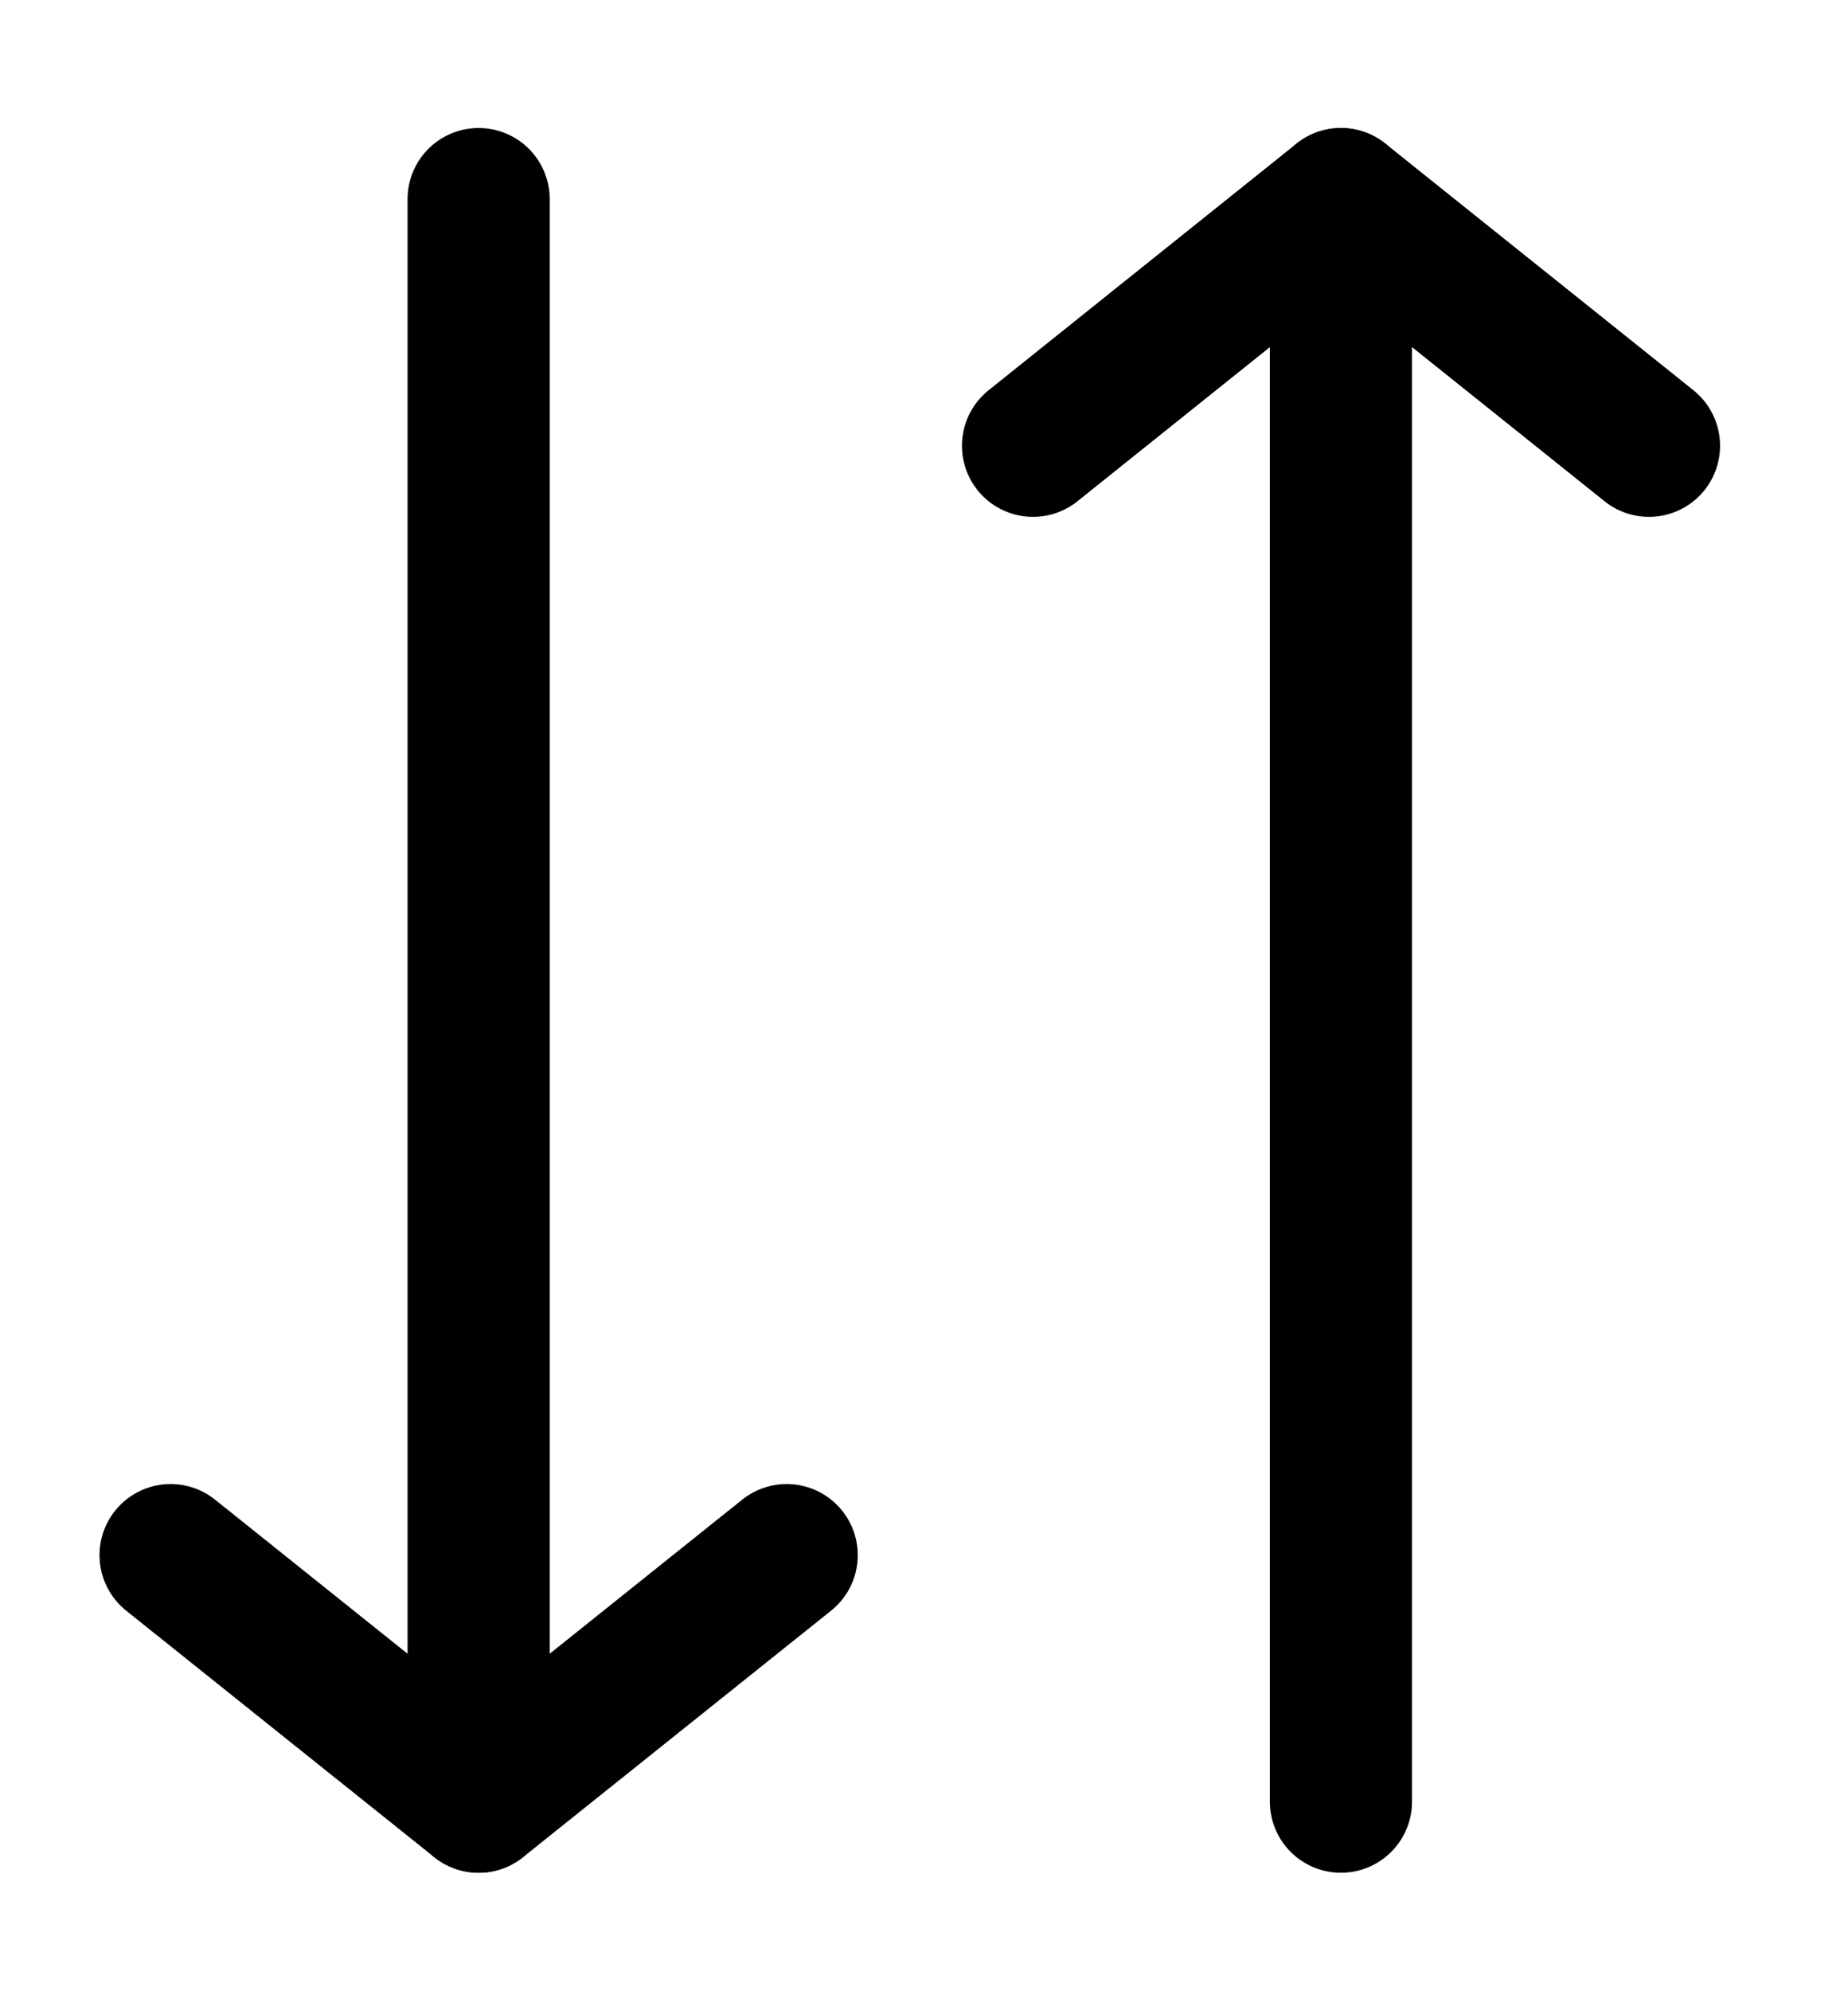 <svg xmlns="http://www.w3.org/2000/svg" width="13" height="14" viewBox="0 0 13 14" fill="none">
<path d="M3.367 1.4V12.667" stroke="black" stroke-linecap="round" stroke-linejoin="round"/>
<path d="M5.534 10.934L3.367 12.667L1.2 10.934" stroke="black" stroke-linecap="round" stroke-linejoin="round"/>
<path d="M9.433 12.667V1.4" stroke="black" stroke-linecap="round" stroke-linejoin="round"/>
<path d="M11.6 3.134L9.433 1.4L7.267 3.134" stroke="black" stroke-linecap="round" stroke-linejoin="round"/>
</svg>